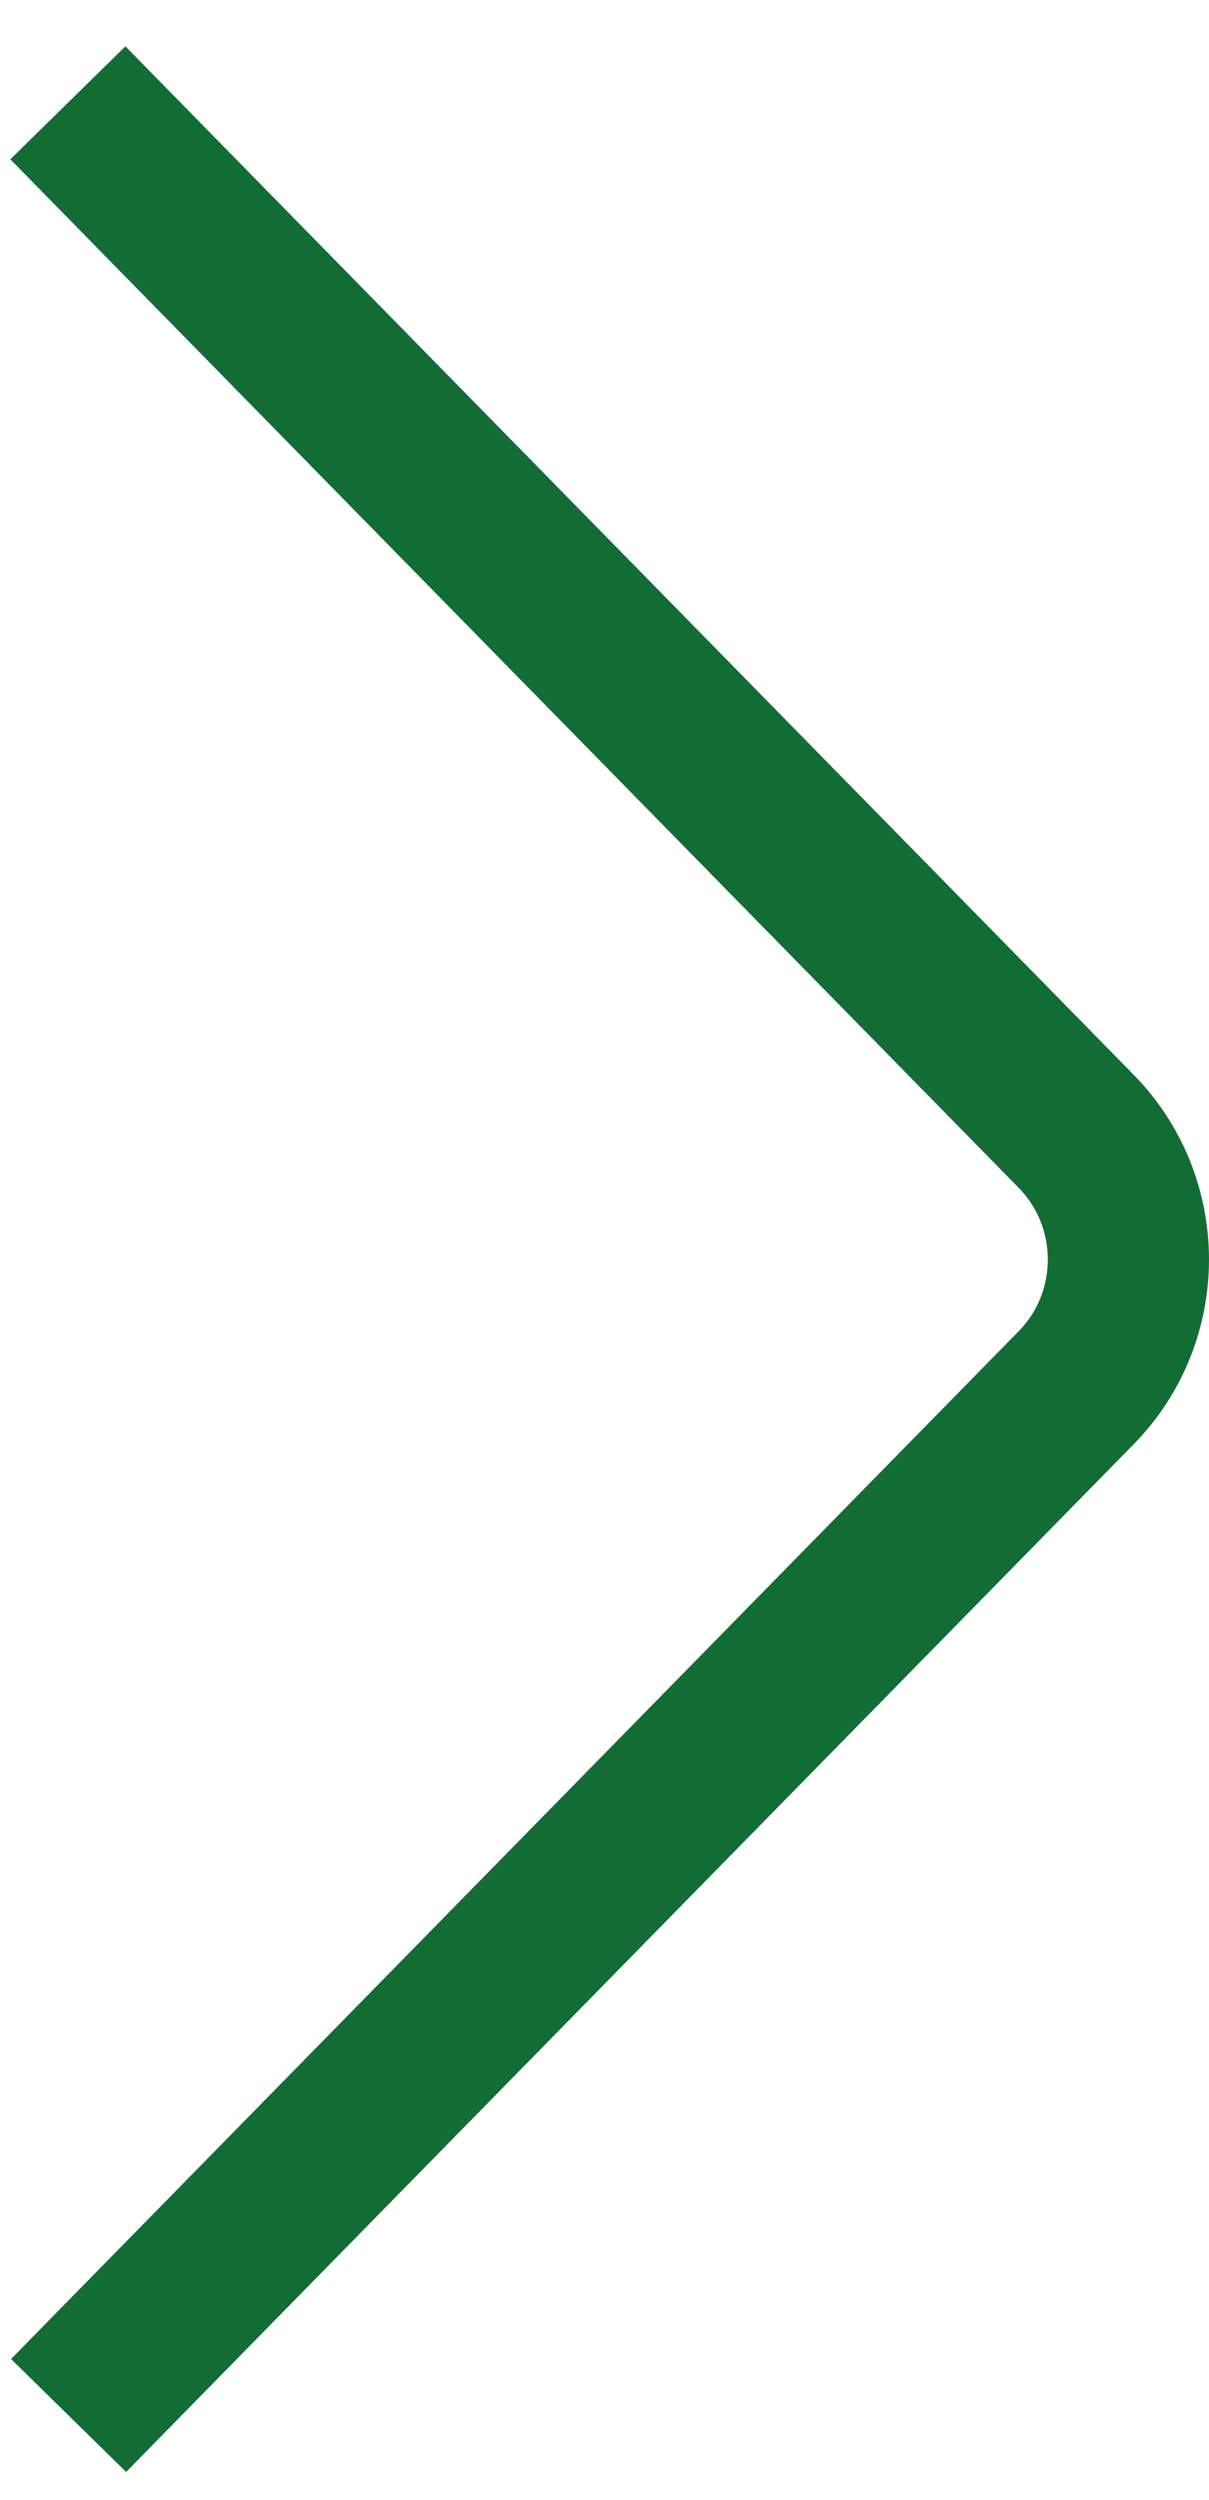 <svg width="15" height="31" viewBox="0 0 15 31" fill="none" xmlns="http://www.w3.org/2000/svg">
<path d="M0.851 29.954L13.353 17.208C14.217 16.327 14.217 14.902 13.344 14.021L0.842 1.275" stroke="#126D34" stroke-width="2"/>
</svg>
